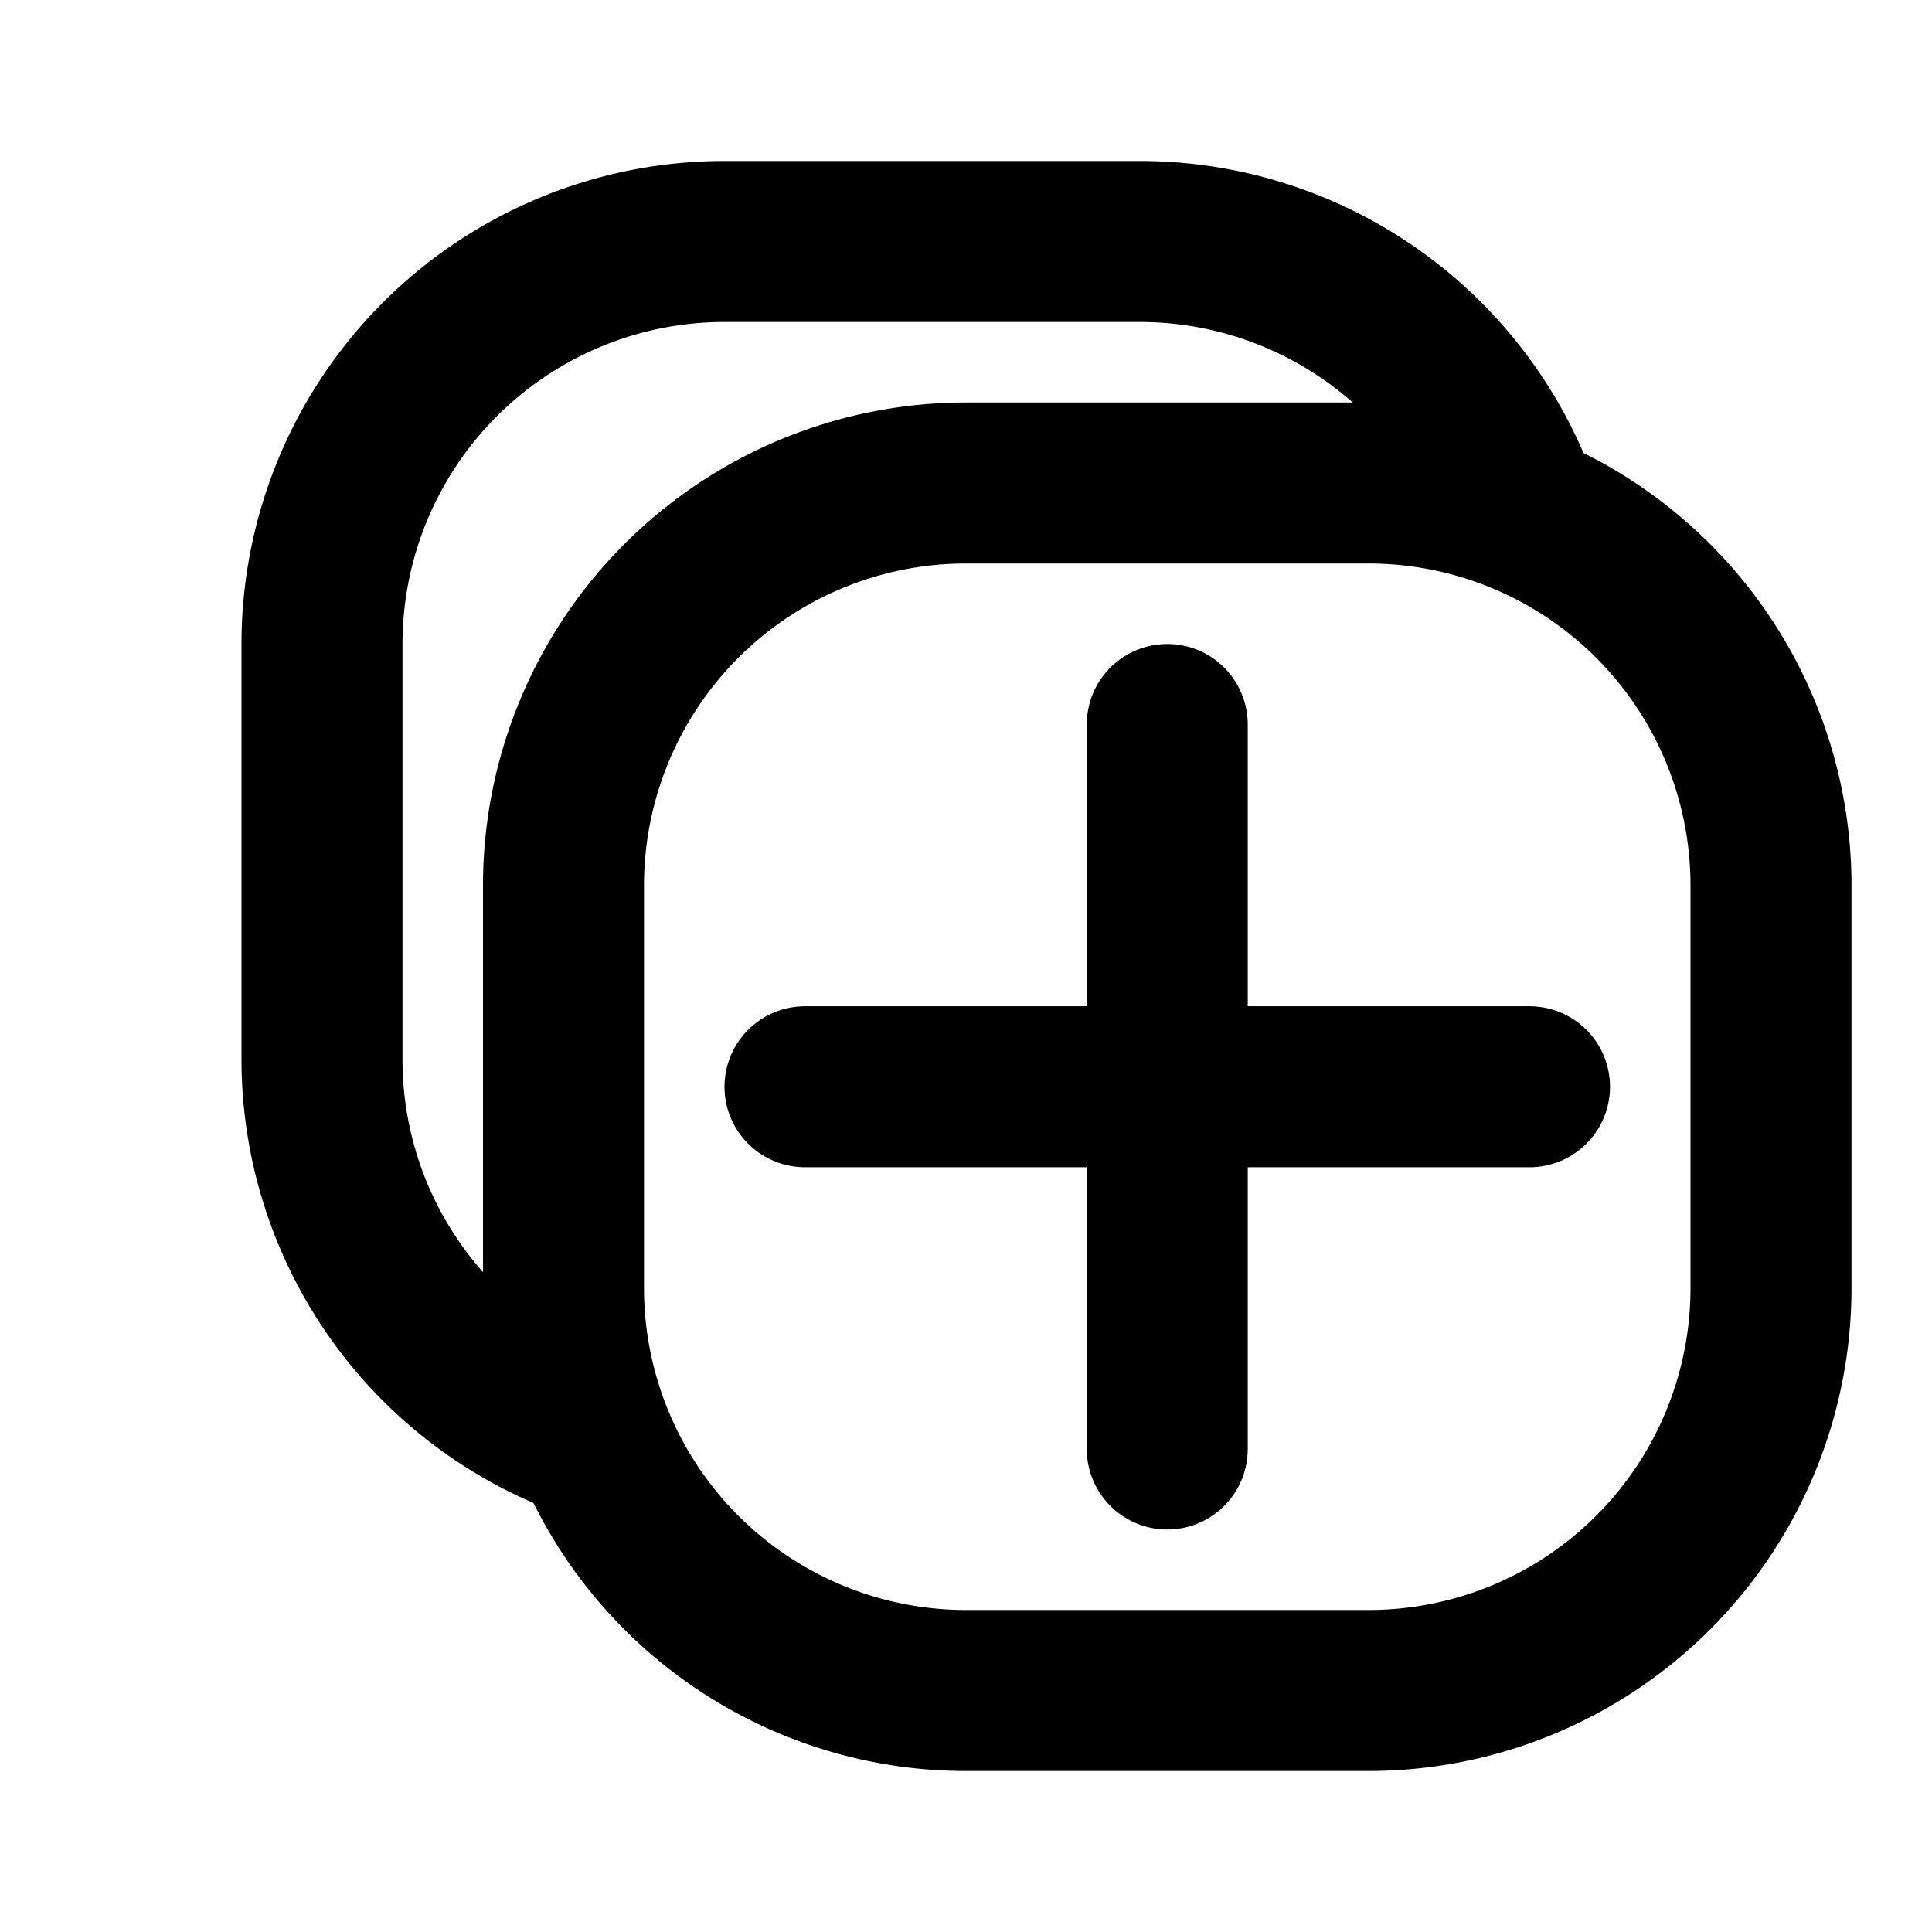 <svg xmlns="http://www.w3.org/2000/svg" width="24" height="24" fill="none" viewBox="0 0 24 24">
  <path stroke="#000" stroke-width="2" d="M7 11a5 5 0 0 1 5-5h5a5 5 0 0 1 5 5v5a5 5 0 0 1-5 5h-5a5 5 0 0 1-5-5v-5Z"/>
  <path fill="#000" fill-rule="evenodd" d="M6.842 18.758A6.002 6.002 0 0 1 3 13.158V8a6 6 0 0 1 6-6h5.158a6.002 6.002 0 0 1 5.6 3.842h-2.232A3.997 3.997 0 0 0 14.158 4H9a4 4 0 0 0-4 4v5.158c0 1.414.734 2.657 1.842 3.368v2.232Z" clip-rule="evenodd"/>
  <path stroke="#000" stroke-linecap="round" stroke-width="2" d="M10 13.5h9M14.5 18V9"/>
</svg>
